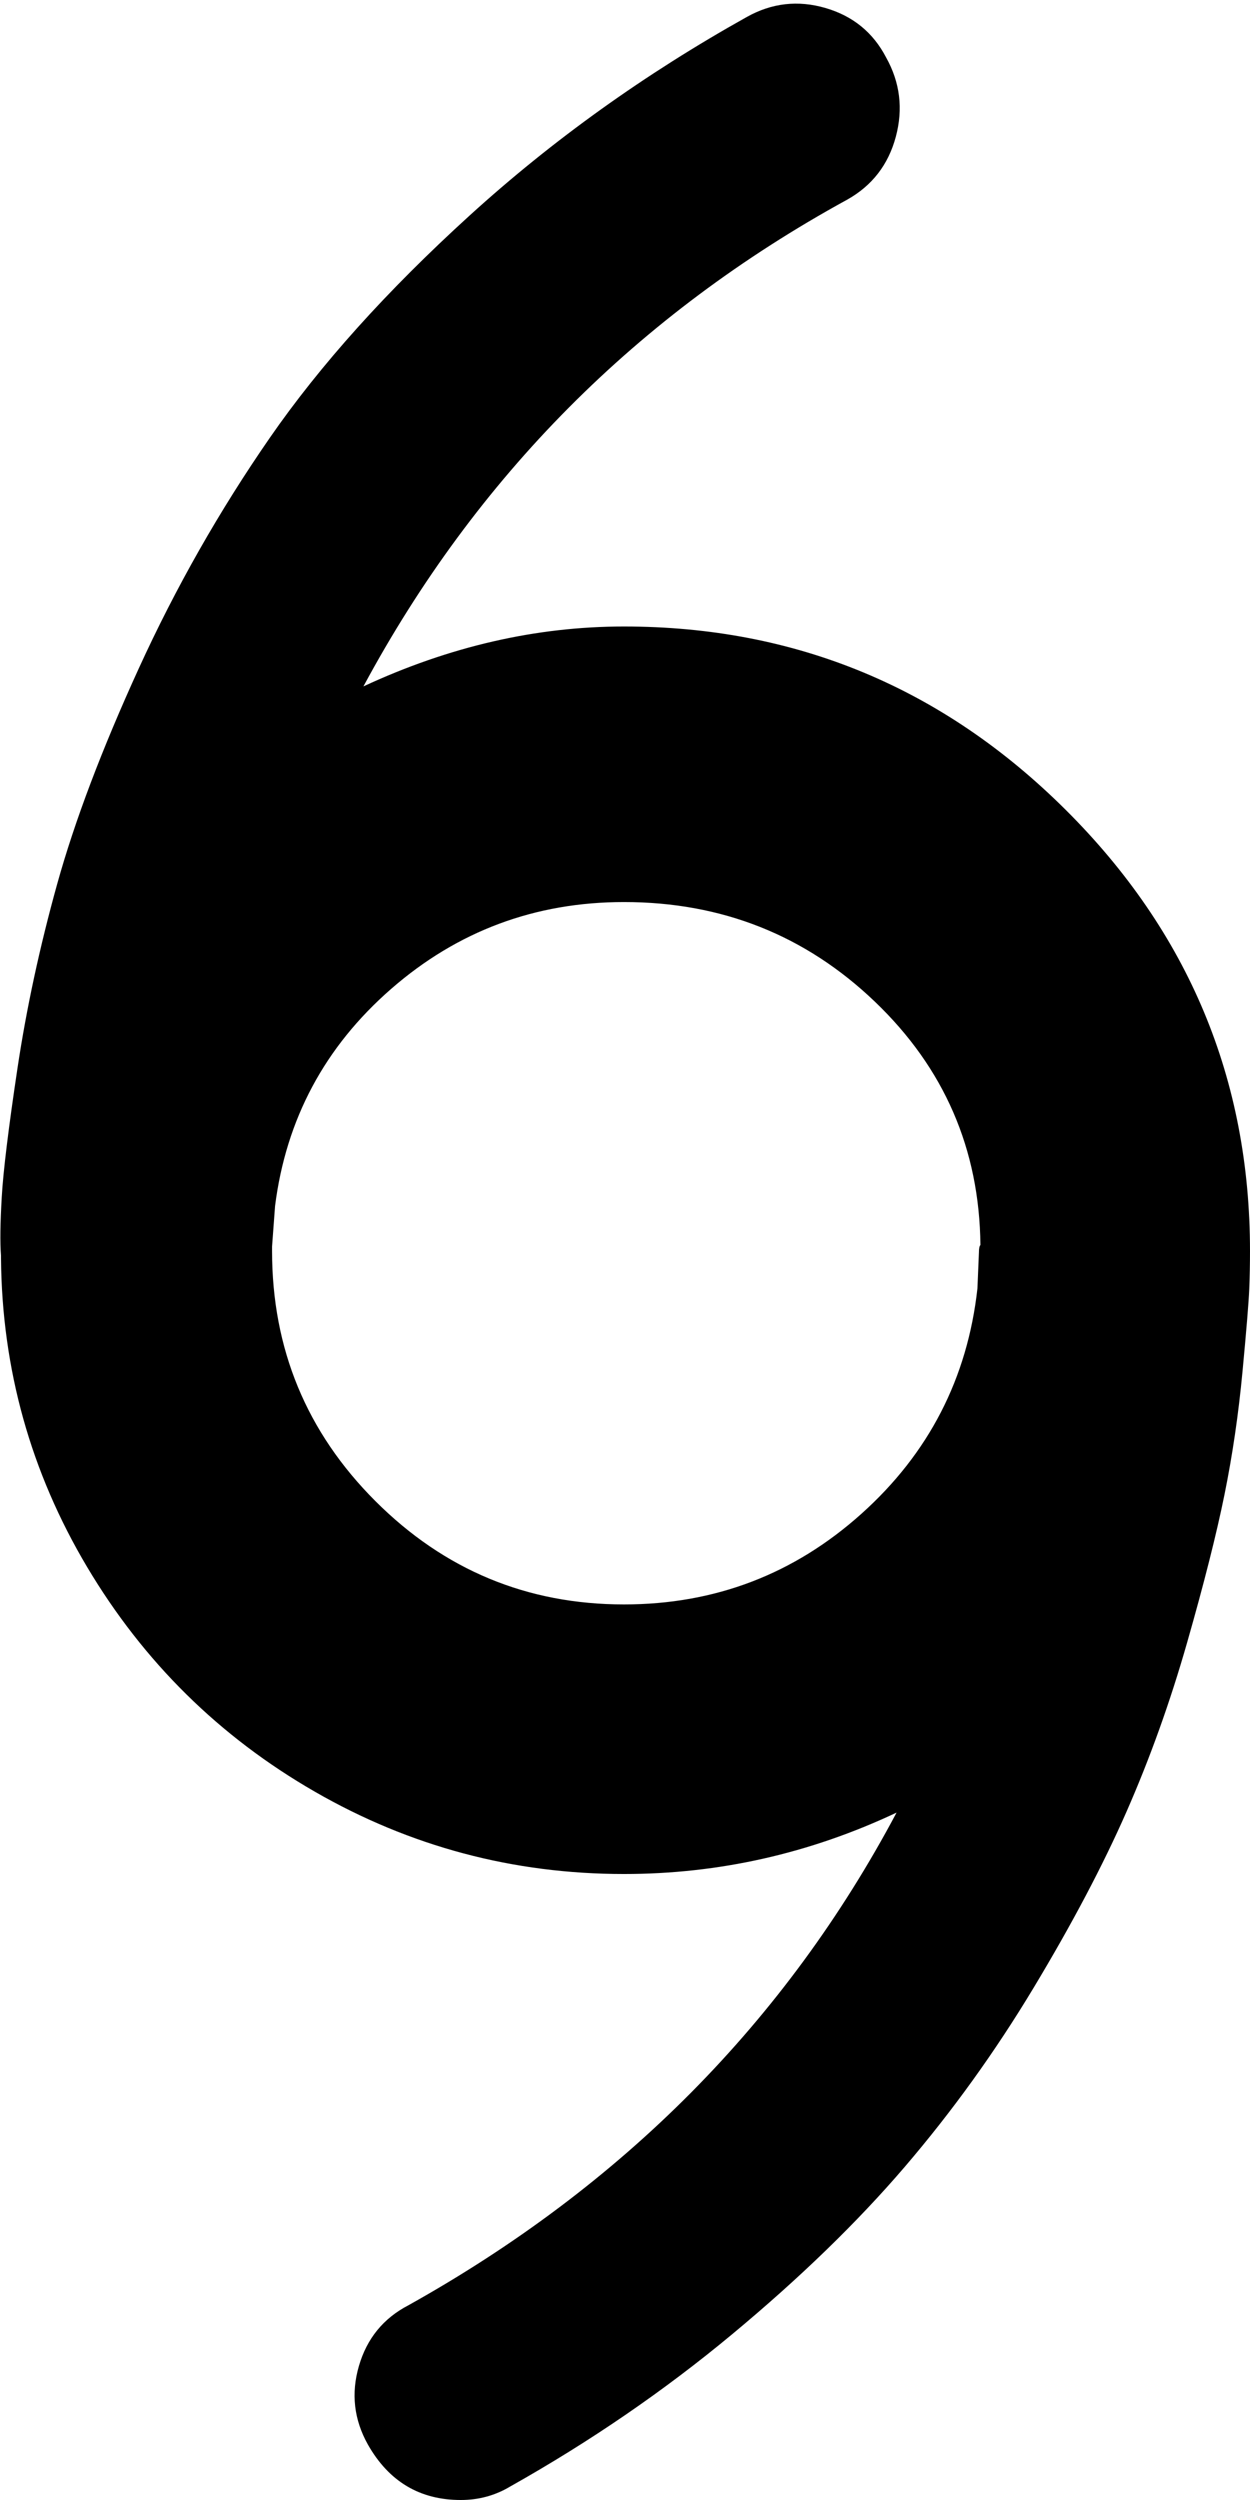 <svg xmlns="http://www.w3.org/2000/svg" viewBox="0 0 834.667 1669.333"><path d="M.667 840.333v-2q-1-13 .5-39t10.5-86 26.5-123 54.5-144 87.5-154 133.5-148.5 185-132.5q25-14 52.5-6t40.5 33q14 25 6.5 53t-32.5 42q-210 115-323 325 86-40 174-40 172 0 295 122.5t123 294.5q0 13-.5 25.5t-4.5 55-12 82-25 99-40.5 113-62 117.5-86 119.5-115.5 112-148 101.5q-15 9-33 9-41 0-62-37-14-25-6-52.5t33-40.5q215-120 326-329-87 41-182 41-111 0-206.5-55t-152-150-57.5-206zm181-5q0 98 69 167t166 69q91 0 158.5-60.5t77.5-150.5l1-24q0-4 1-5-1-96-70.5-162.5t-167.5-66.5q-89 0-155.5 58t-77.5 145l-2 27v3z"/></svg>